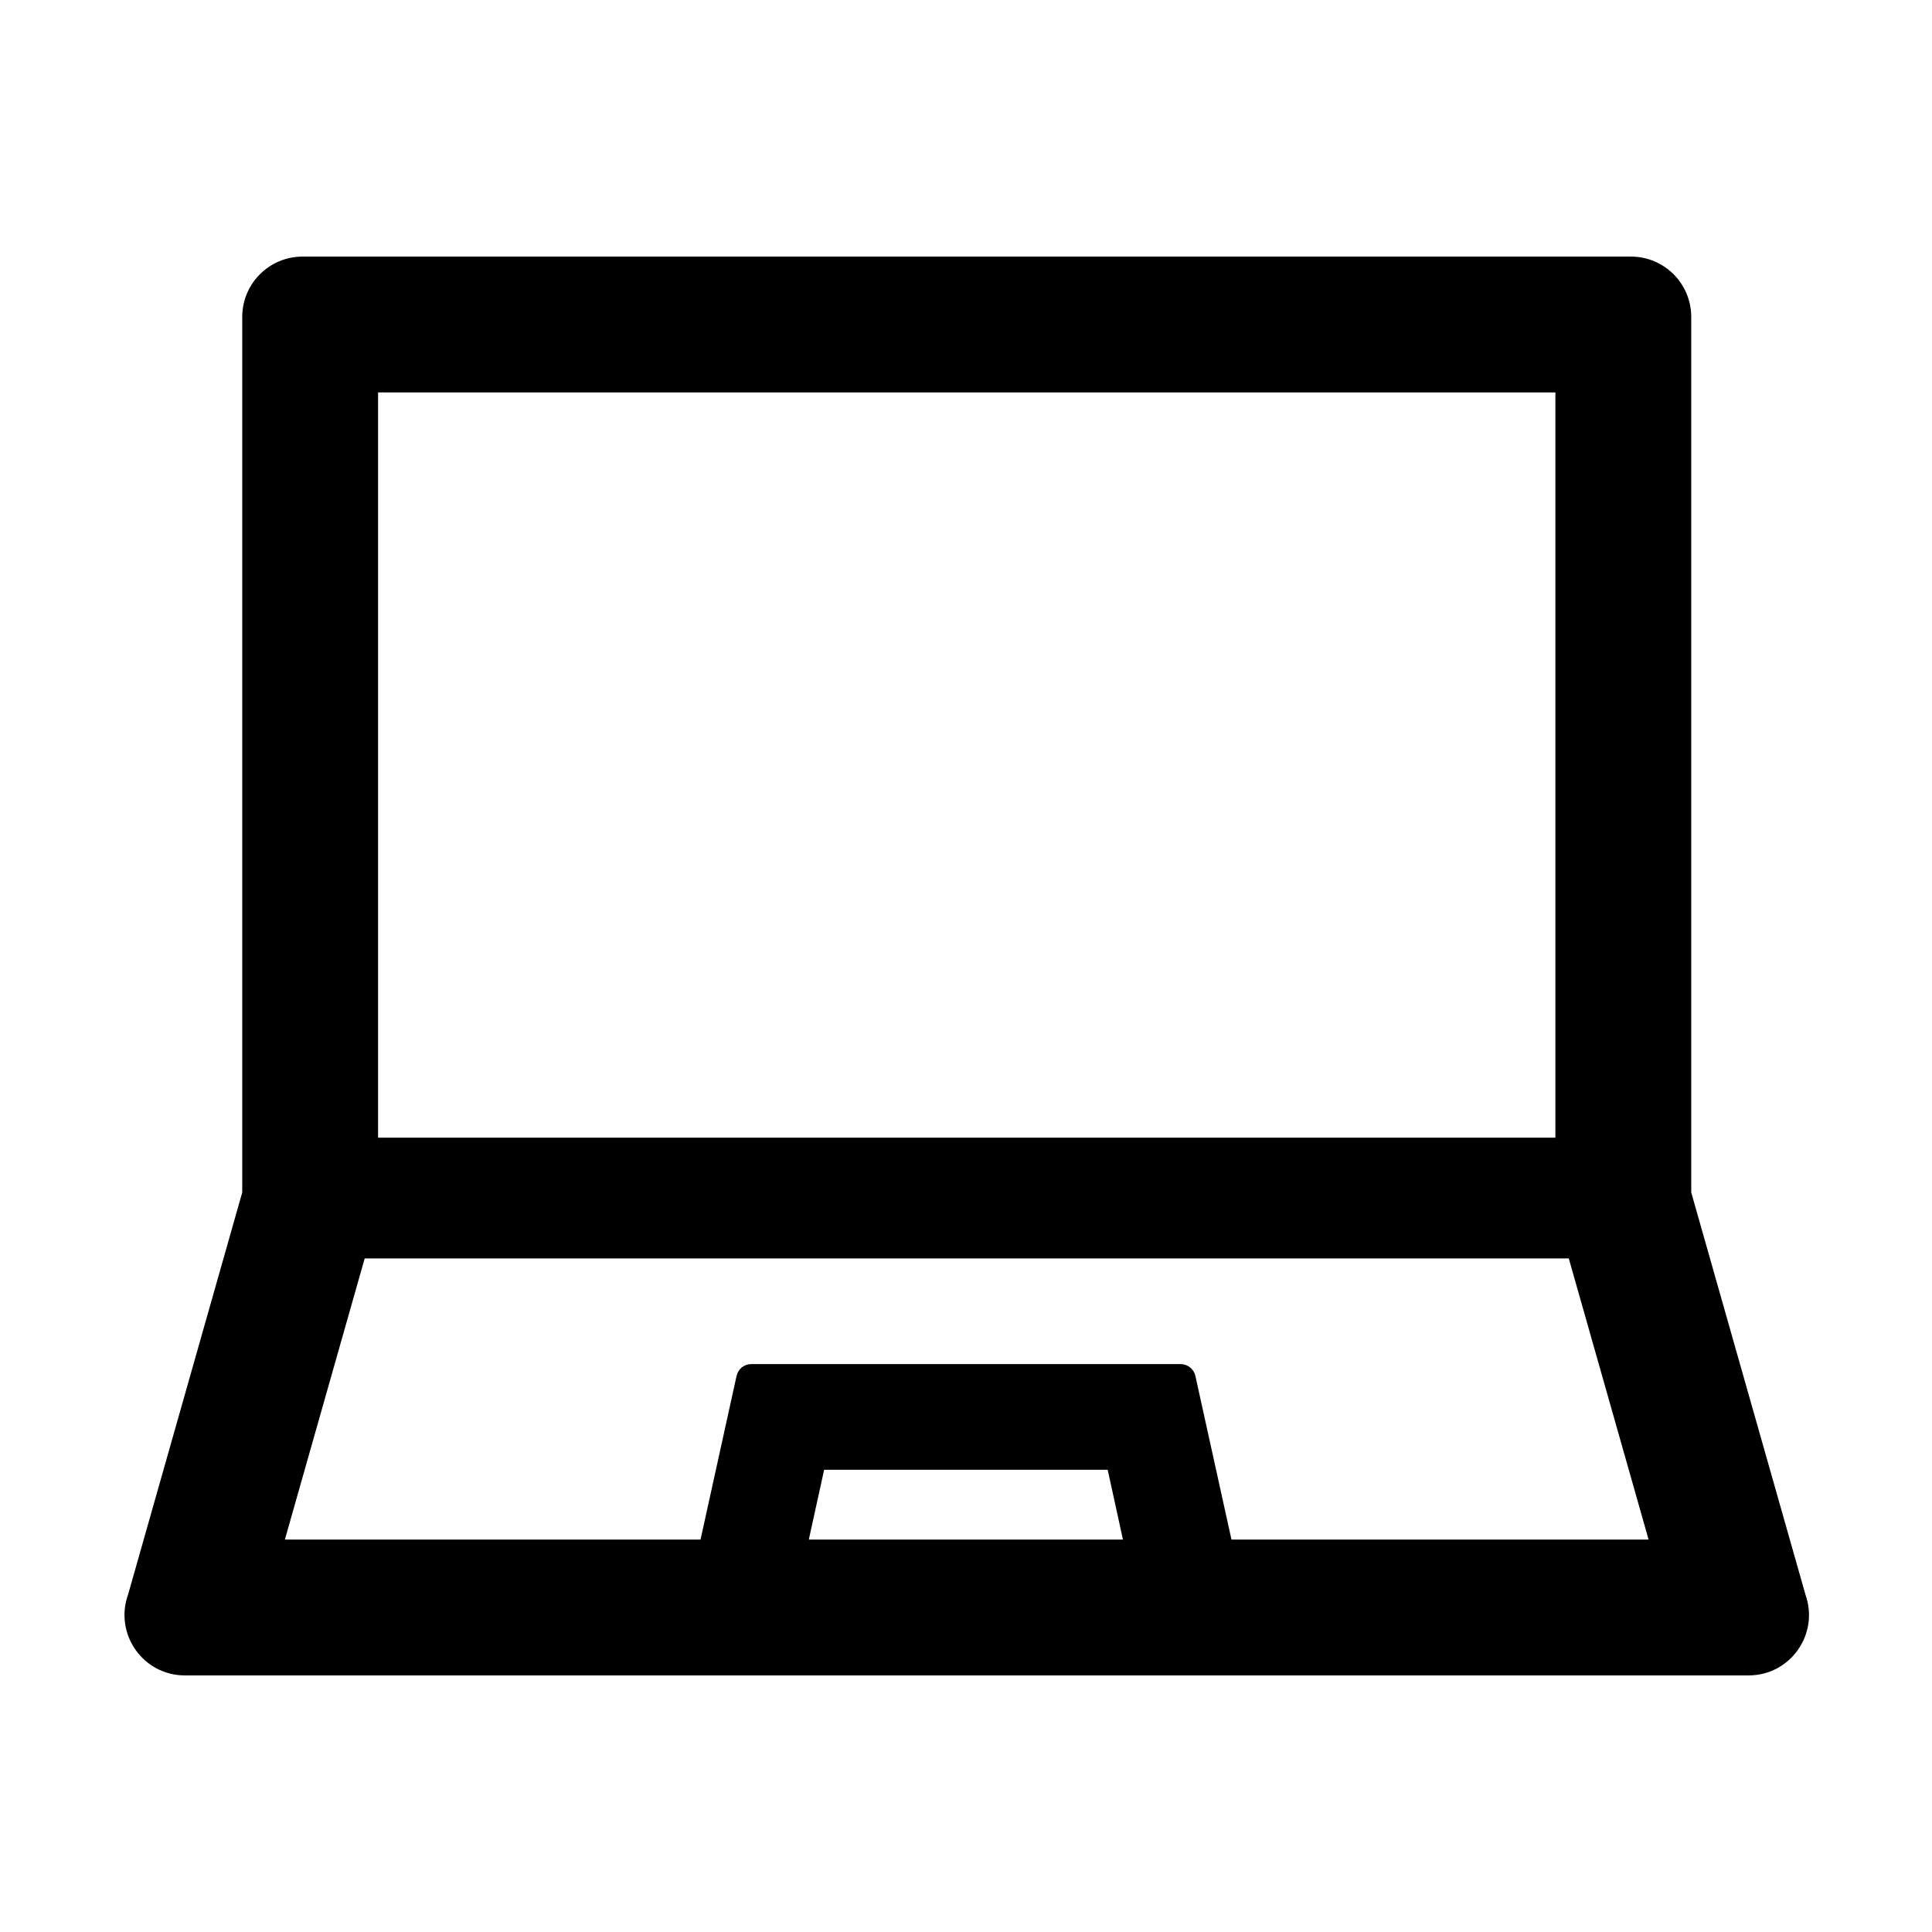<svg width="42" height="42" viewBox="0 0 42 42" fill="none" xmlns="http://www.w3.org/2000/svg">
<path d="M39.248 34.662L36.766 25.922V6.891C36.766 6.165 36.18 5.578 35.454 5.578H6.579C5.853 5.578 5.266 6.165 5.266 6.891V25.922L2.785 34.662C2.477 35.52 3.109 36.422 4.019 36.422H38.013C38.924 36.422 39.555 35.52 39.248 34.662ZM8.219 8.531H33.813V24.732H8.219V8.531ZM17.583 33.469L17.916 31.951H24.08L24.412 33.469H17.583ZM26.771 33.469L25.987 29.913C25.954 29.761 25.819 29.654 25.667 29.654H16.332C16.176 29.654 16.045 29.761 16.012 29.913L15.229 33.469H6.193L7.928 27.357H34.104L35.839 33.469H26.771Z" fill="black"/>
</svg>
